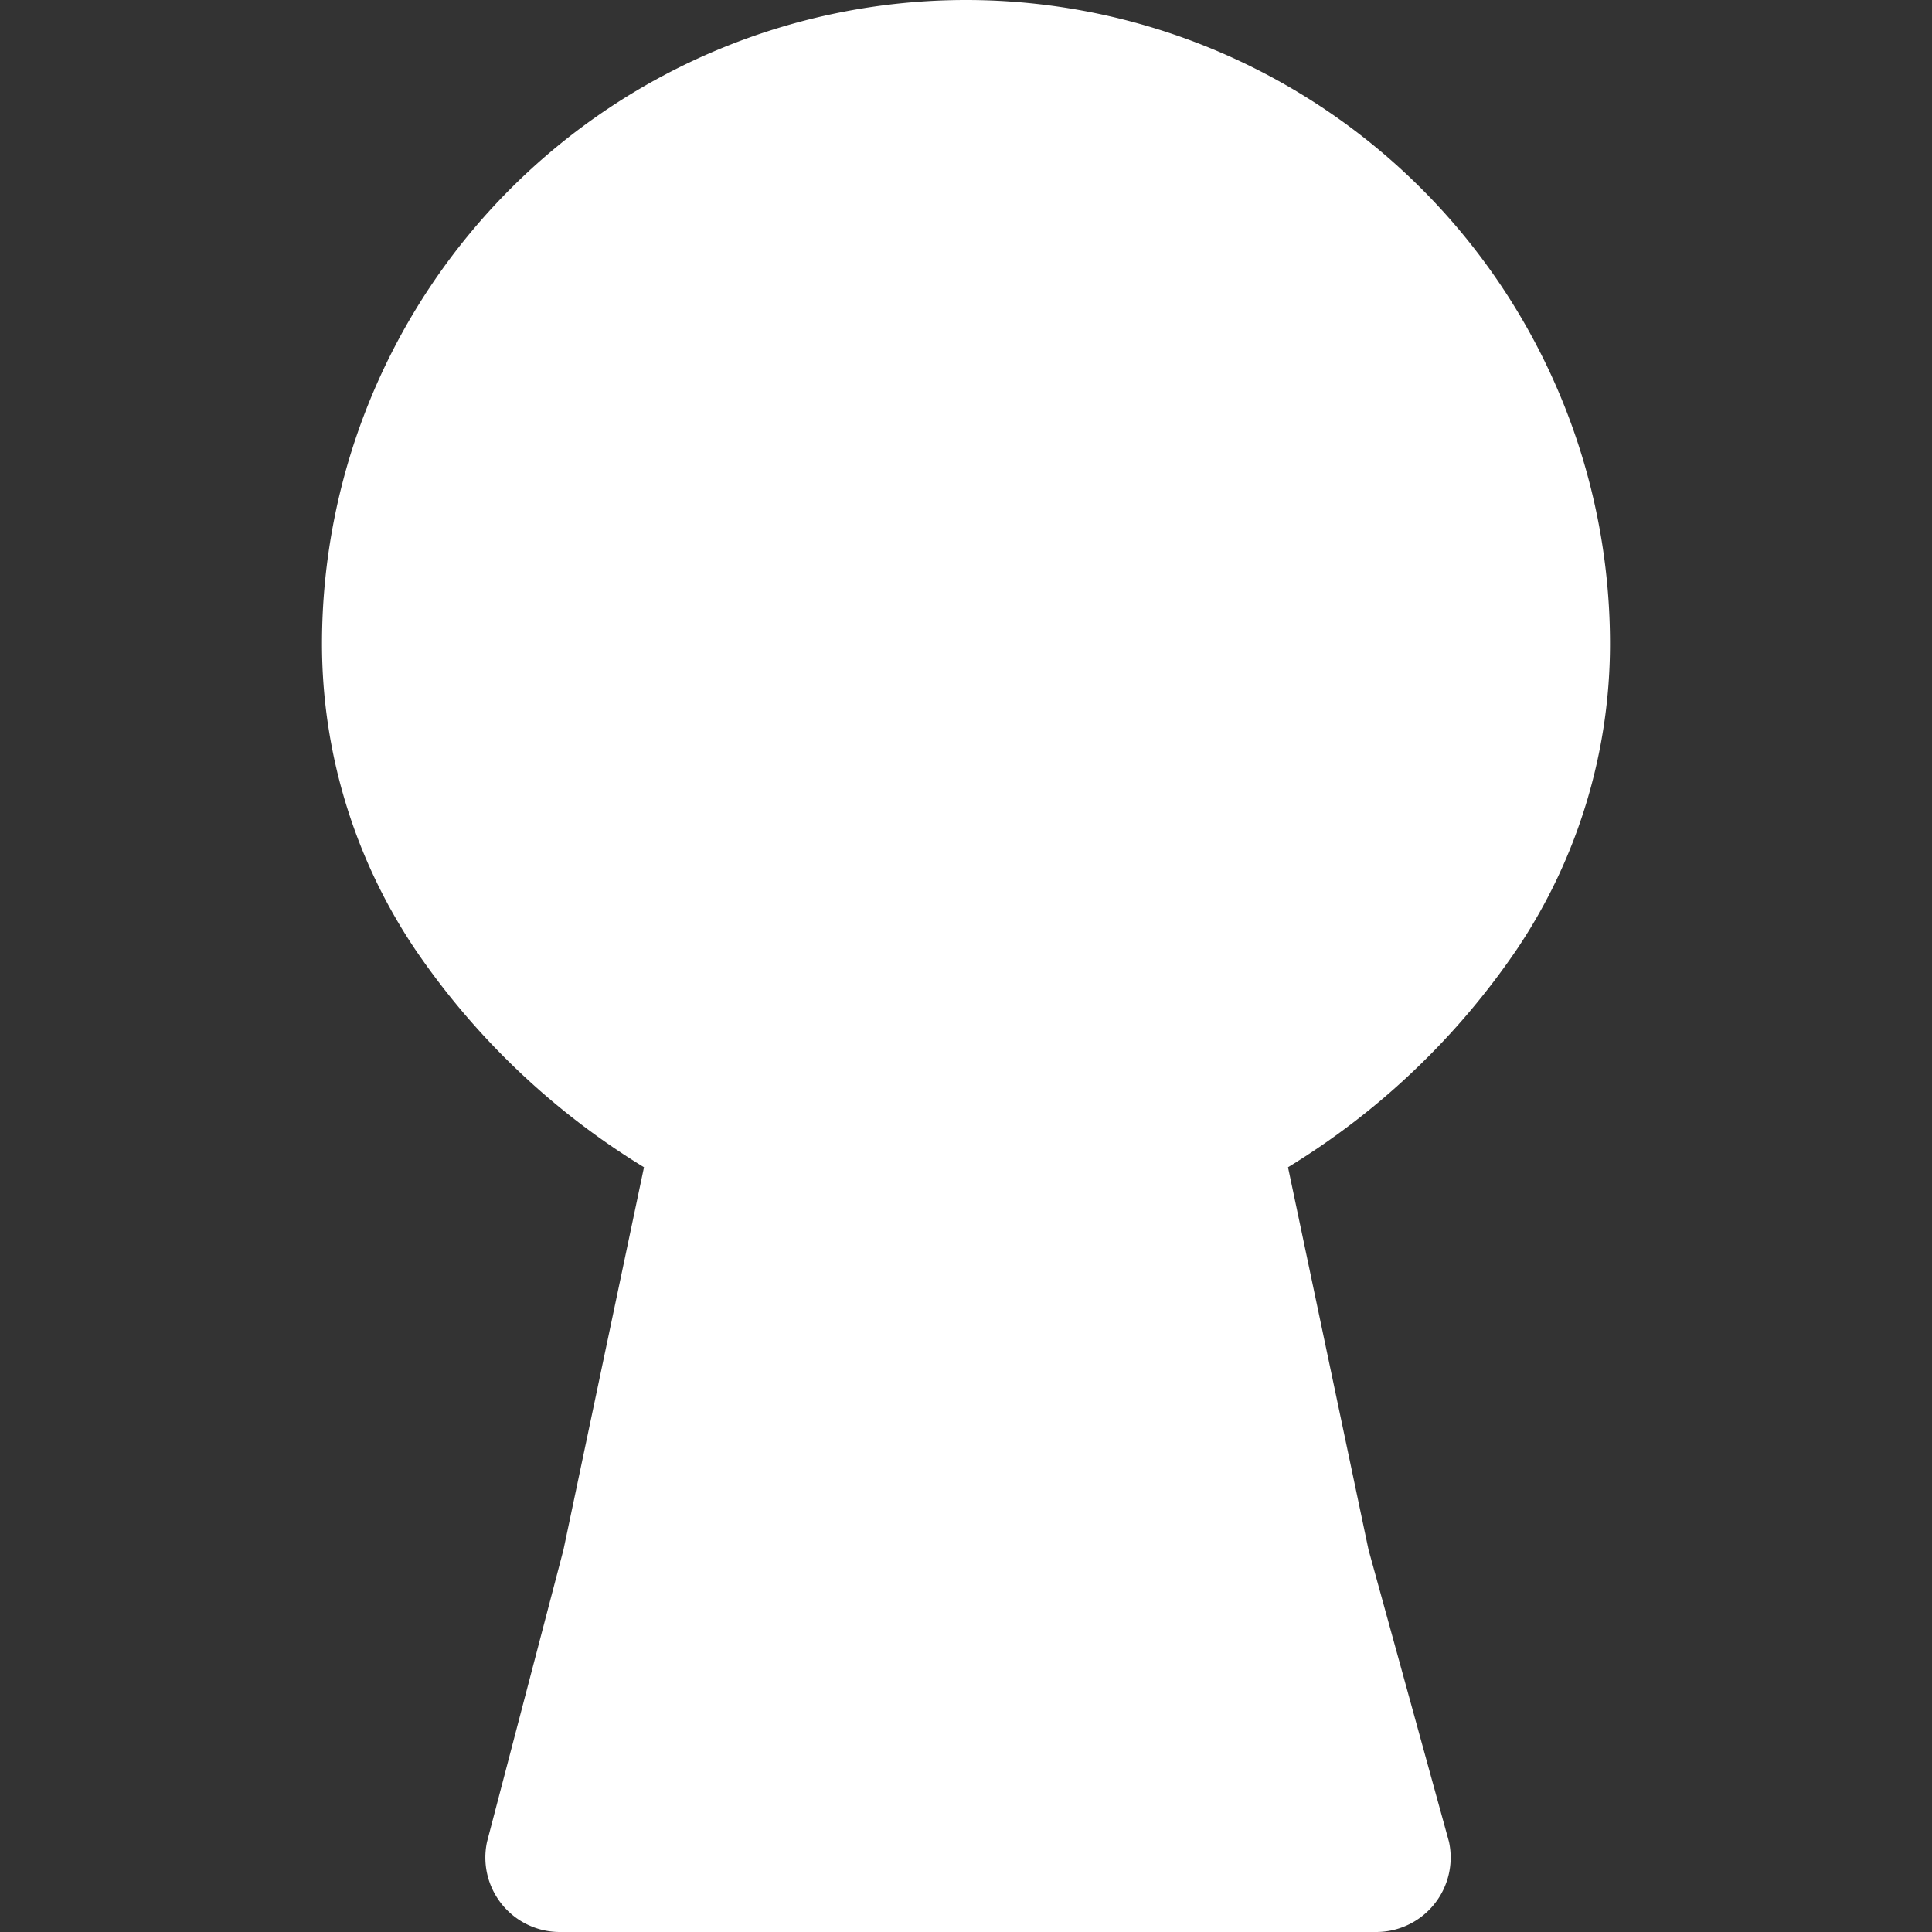 <svg id="fill" xmlns="http://www.w3.org/2000/svg" viewBox="0 0 48 48"><rect x="0" y="0" width="48" height="48" fill="#333333" stroke="none"/><title>Fill_</title><path fill="#fff" d="M37.69,23.58A13.62,13.62,0,0,0,40,16,16,16,0,1,0,8,16a13.62,13.62,0,0,0,2.31,7.58A18.59,18.59,0,0,0,16,29l-2,9.5-1.9,7.26A1.85,1.85,0,0,0,13.91,48H34.18A1.85,1.85,0,0,0,36,45.76L34,38.5,32,29A18.59,18.59,0,0,0,37.69,23.58Z"/></svg>